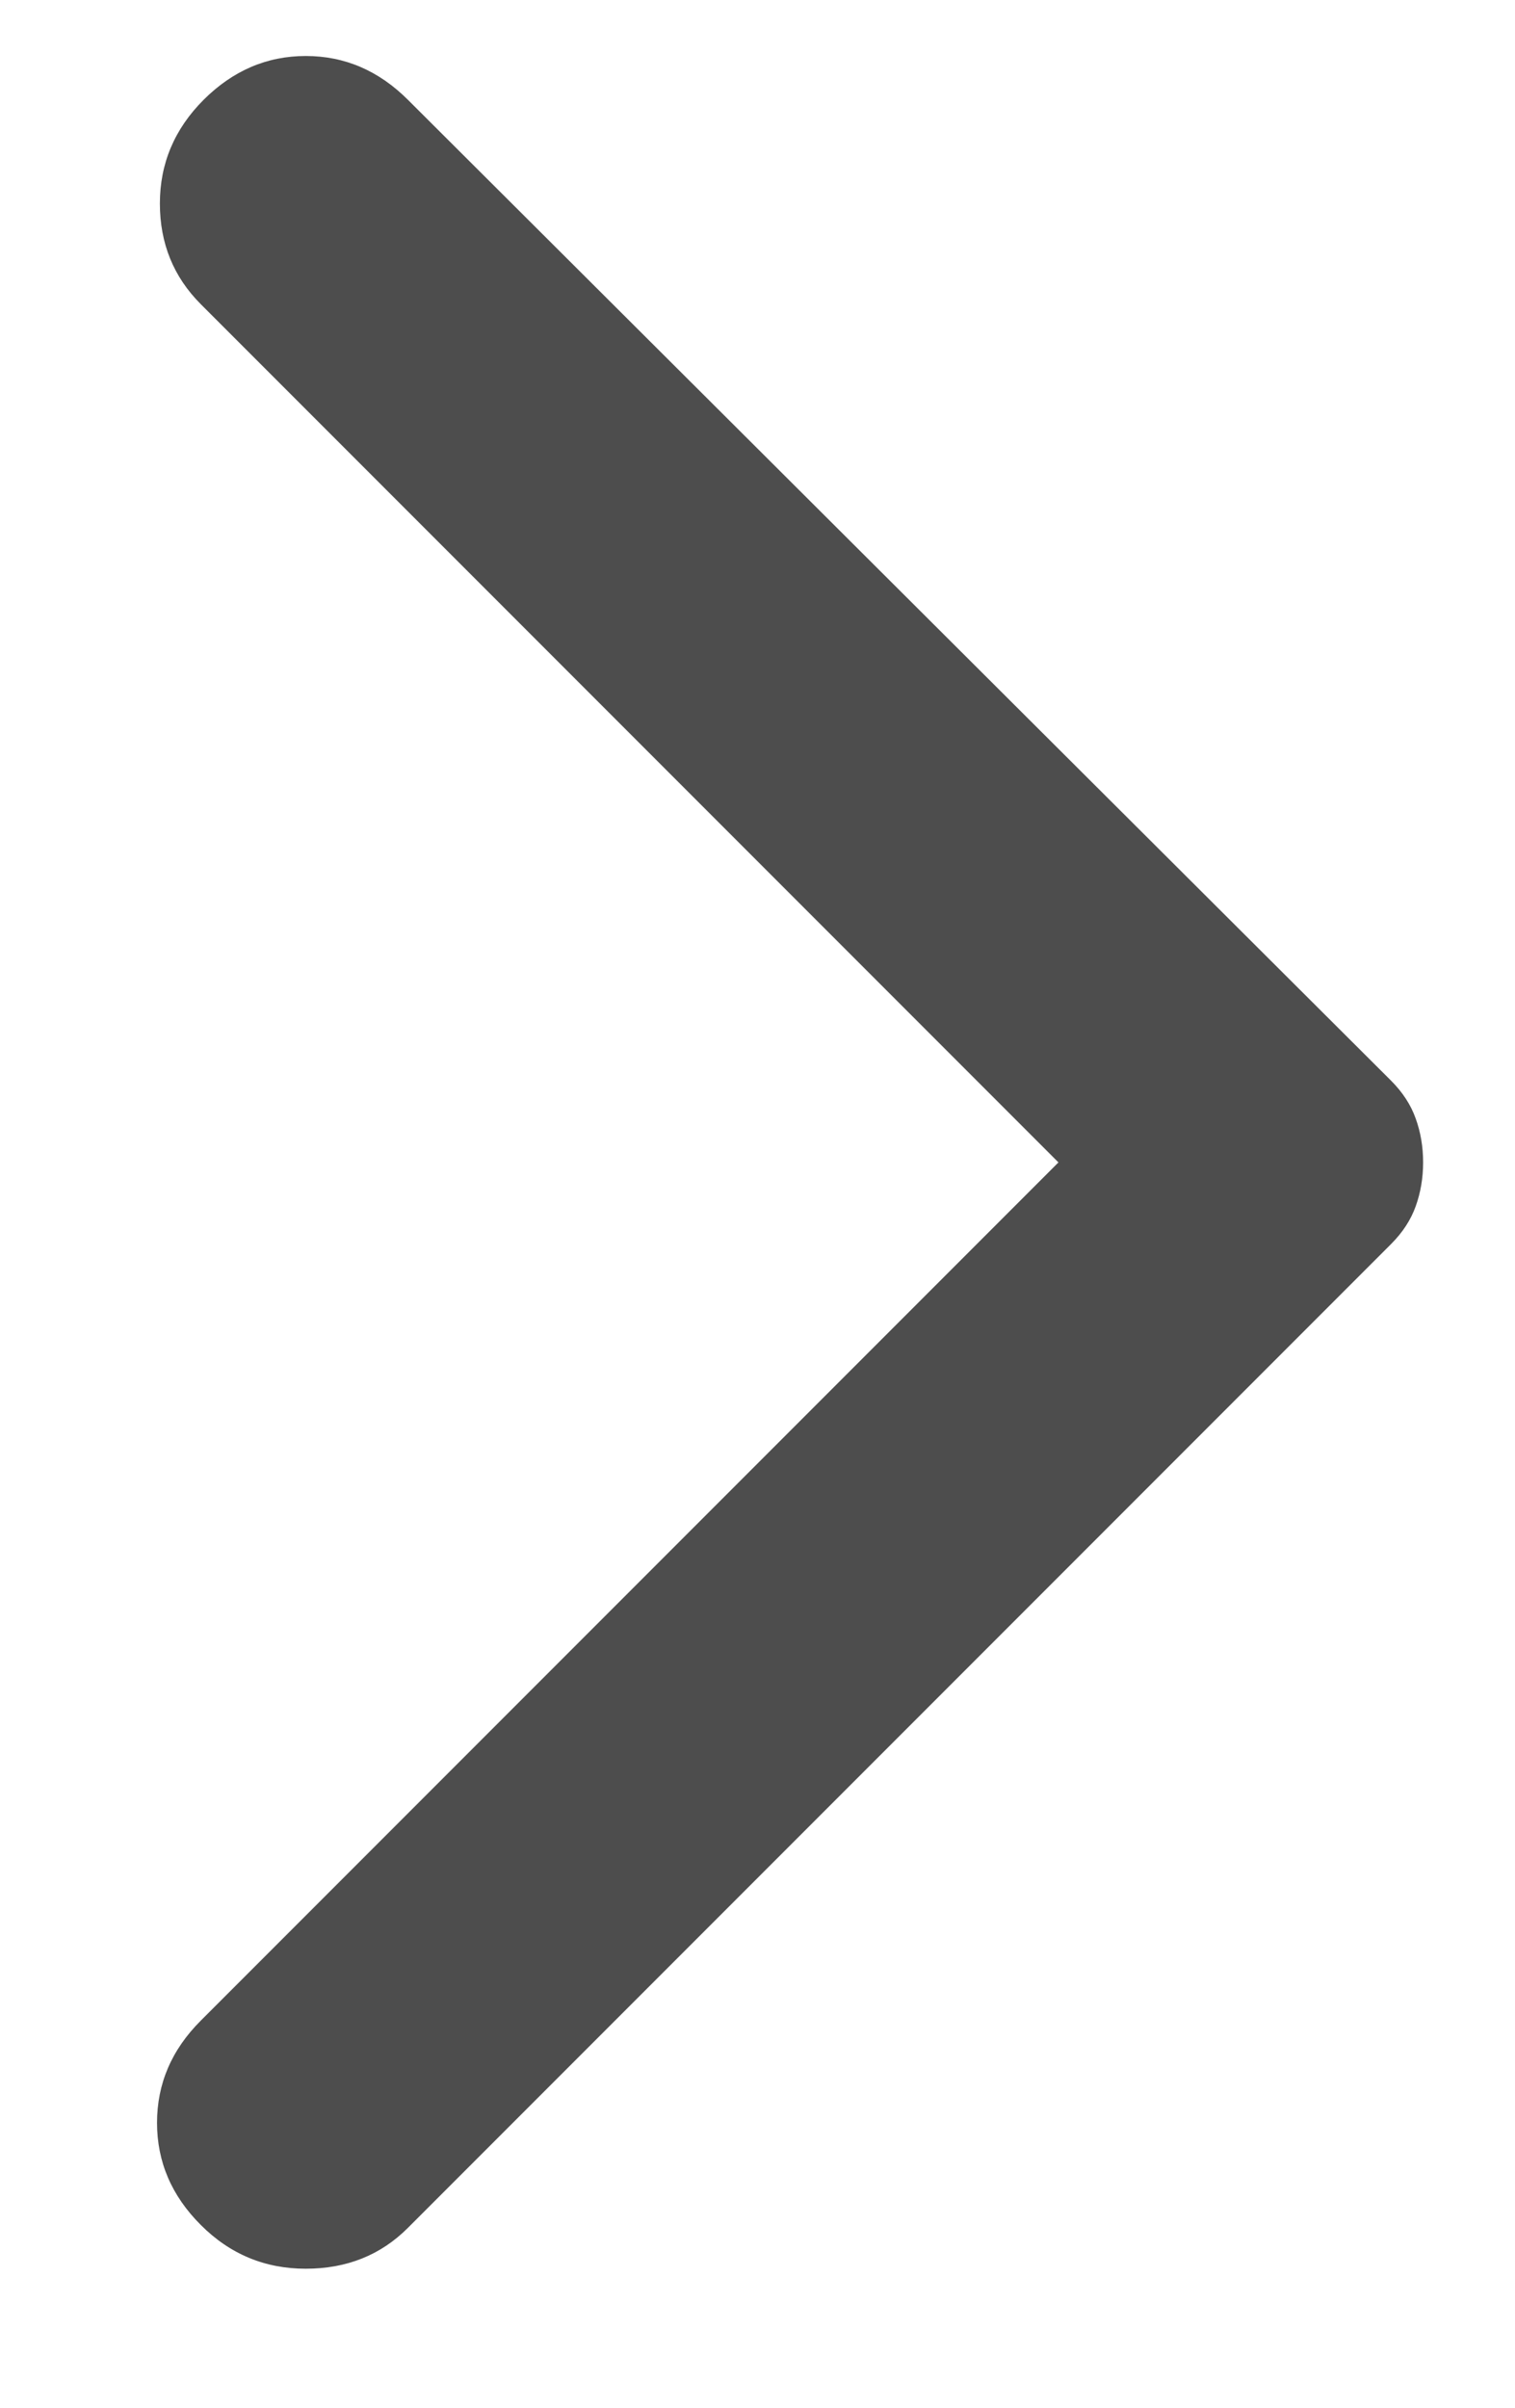 <svg width="17" height="27" viewBox="0 0 17 27" fill="none" xmlns="http://www.w3.org/2000/svg">
<path d="M4.577 1.119L15.609 12.118C15.74 12.249 15.832 12.391 15.886 12.544C15.941 12.696 15.969 12.86 15.969 13.035C15.969 13.209 15.941 13.373 15.886 13.526C15.832 13.678 15.74 13.82 15.609 13.951L4.577 24.983C4.271 25.289 3.889 25.441 3.431 25.441C2.973 25.441 2.58 25.278 2.253 24.95C1.925 24.623 1.762 24.241 1.762 23.805C1.762 23.368 1.925 22.986 2.253 22.659L11.877 13.035L2.253 3.411C1.947 3.105 1.794 2.729 1.794 2.282C1.794 1.834 1.958 1.446 2.285 1.119C2.613 0.792 2.995 0.628 3.431 0.628C3.868 0.628 4.249 0.792 4.577 1.119Z" fill="#4D4D4D"/>
</svg>
